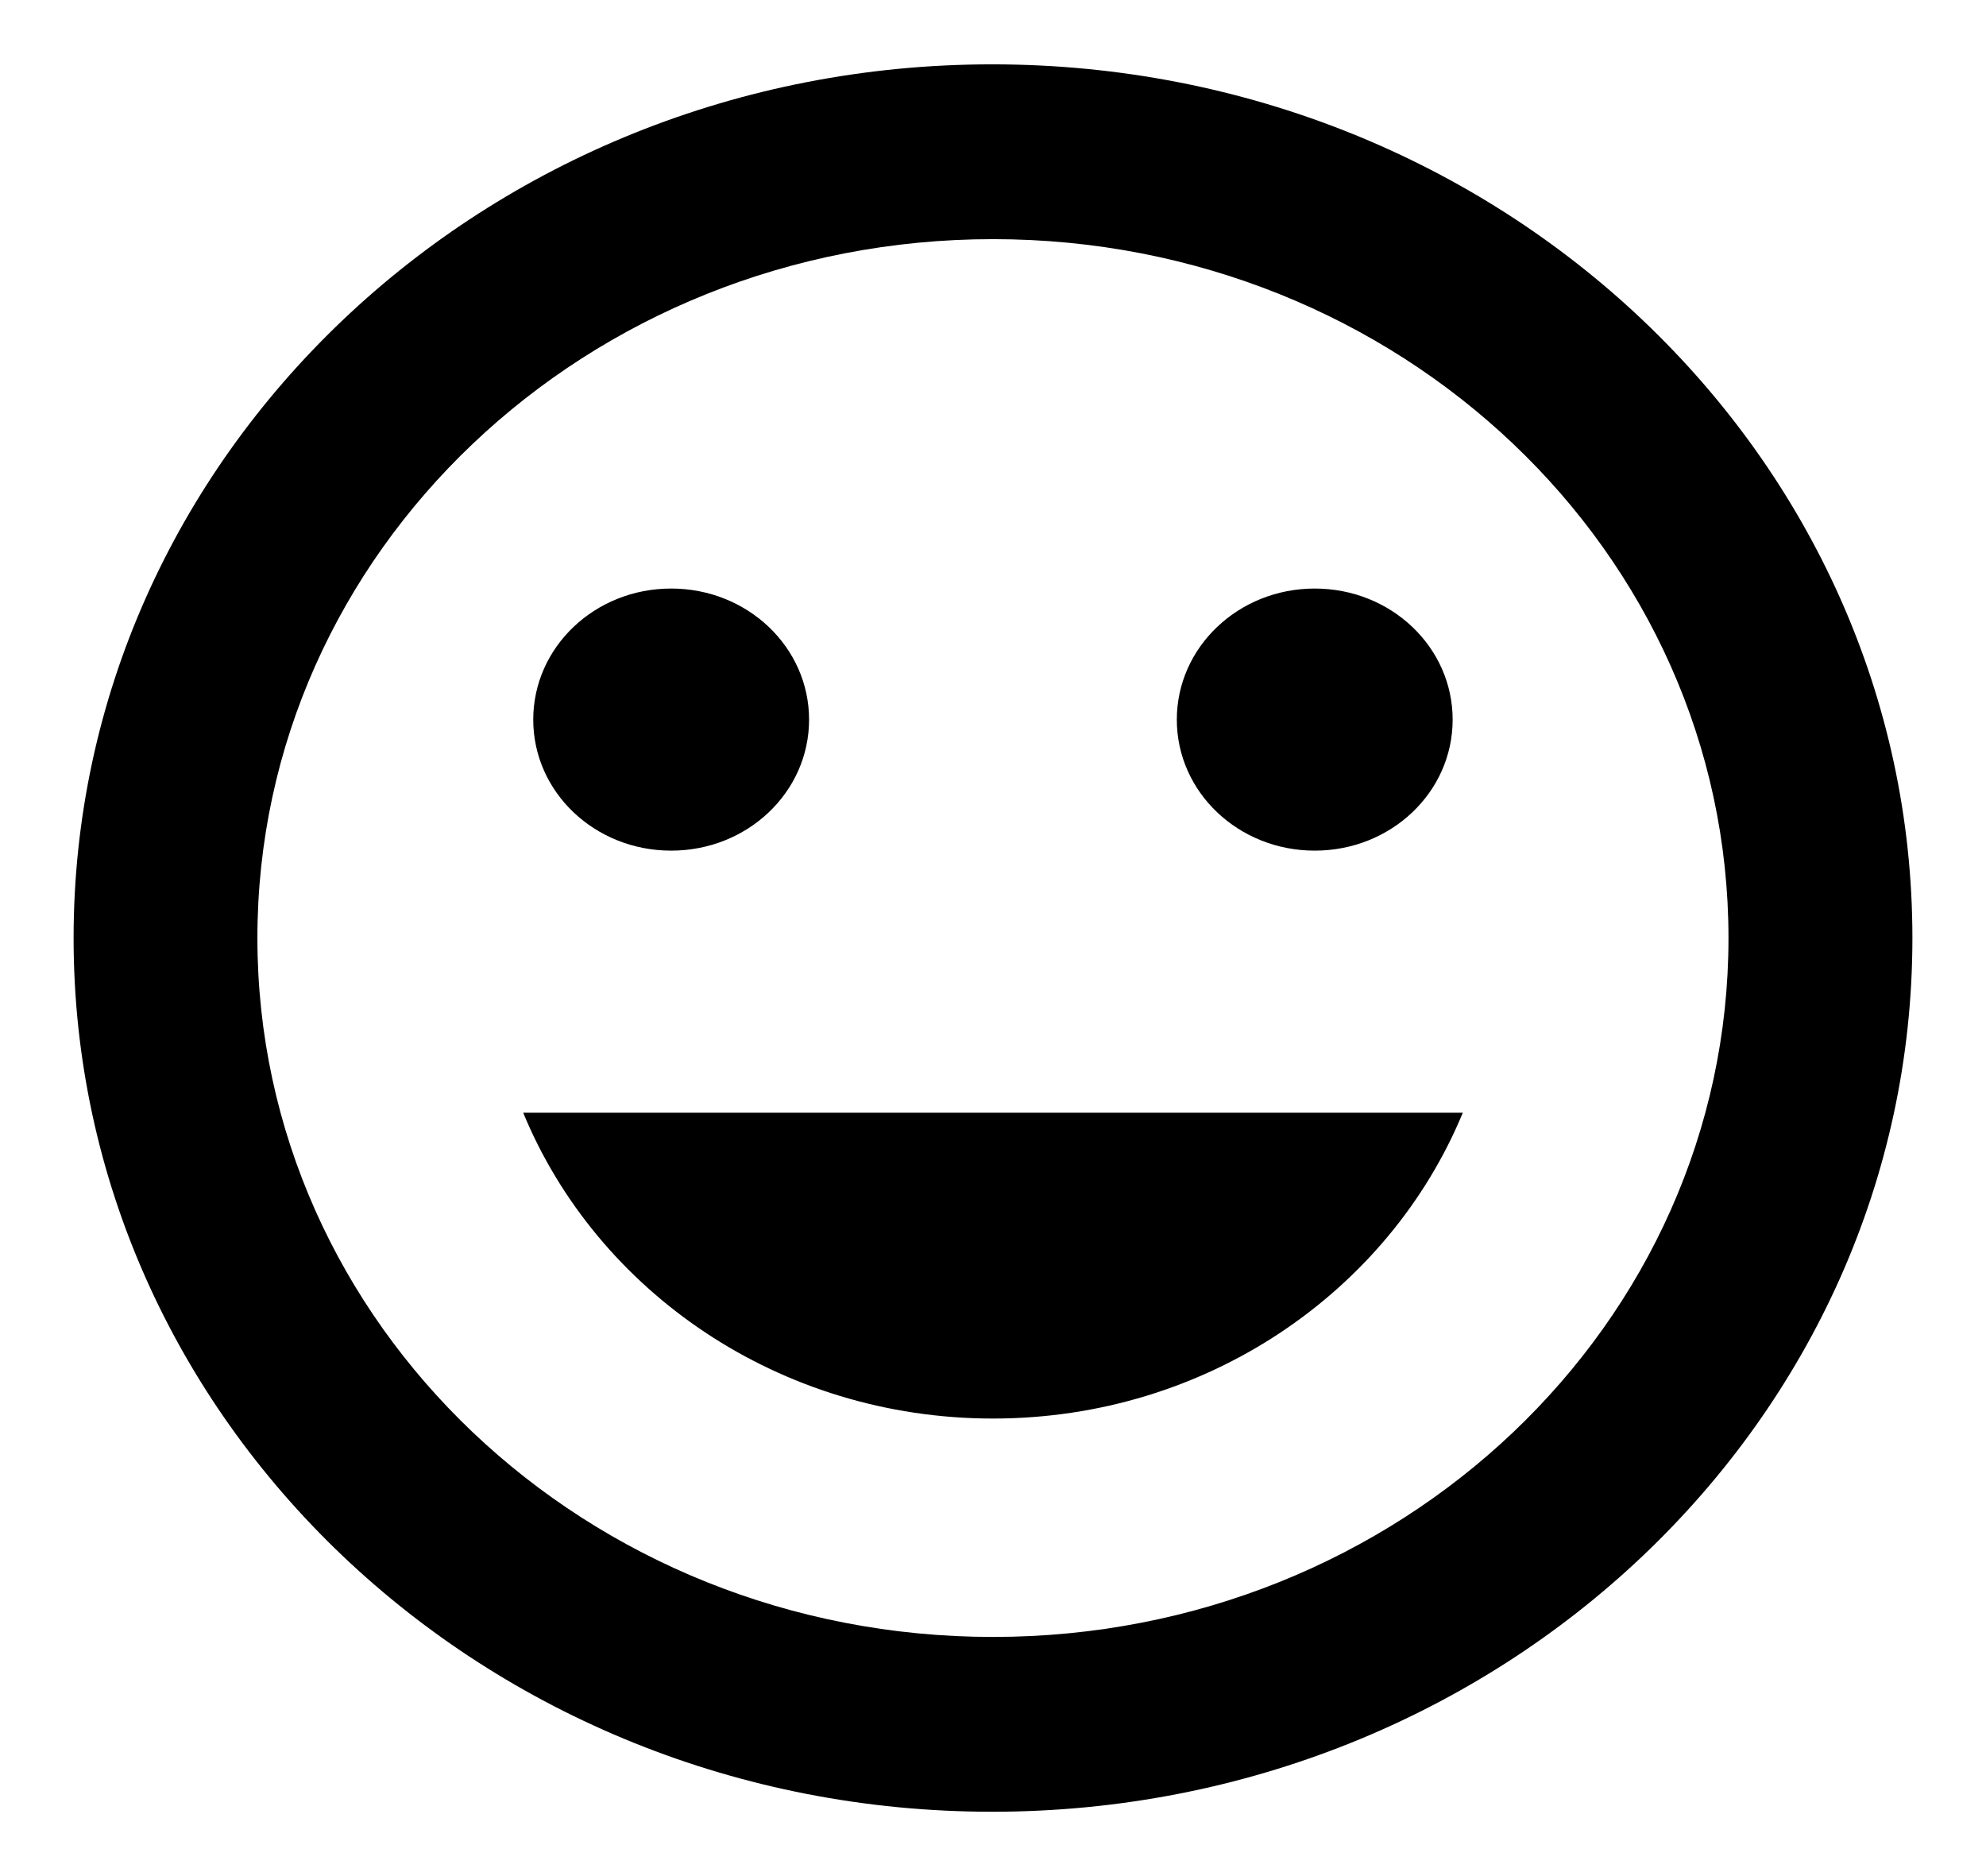 <svg width="18" height="17" viewBox="0 0 18 17" fill="none" xmlns="http://www.w3.org/2000/svg">
<path d="M8.992 0.583C4.391 0.583 0.667 4.13 0.667 8.5C0.667 12.87 4.391 16.417 8.992 16.417C13.6 16.417 17.333 12.87 17.333 8.5C17.333 4.13 13.6 0.583 8.992 0.583ZM9 14.833C5.316 14.833 2.333 11.999 2.333 8.5C2.333 5.001 5.316 2.167 9 2.167C12.683 2.167 15.666 5.001 15.666 8.5C15.666 11.999 12.683 14.833 9 14.833ZM11.916 7.708C12.608 7.708 13.166 7.178 13.166 6.521C13.166 5.864 12.608 5.333 11.916 5.333C11.225 5.333 10.666 5.864 10.666 6.521C10.666 7.178 11.225 7.708 11.916 7.708ZM6.083 7.708C6.775 7.708 7.333 7.178 7.333 6.521C7.333 5.864 6.775 5.333 6.083 5.333C5.391 5.333 4.833 5.864 4.833 6.521C4.833 7.178 5.391 7.708 6.083 7.708ZM9 12.854C10.941 12.854 12.591 11.698 13.258 10.083H4.742C5.408 11.698 7.058 12.854 9 12.854Z" fill="black"/>
</svg>
